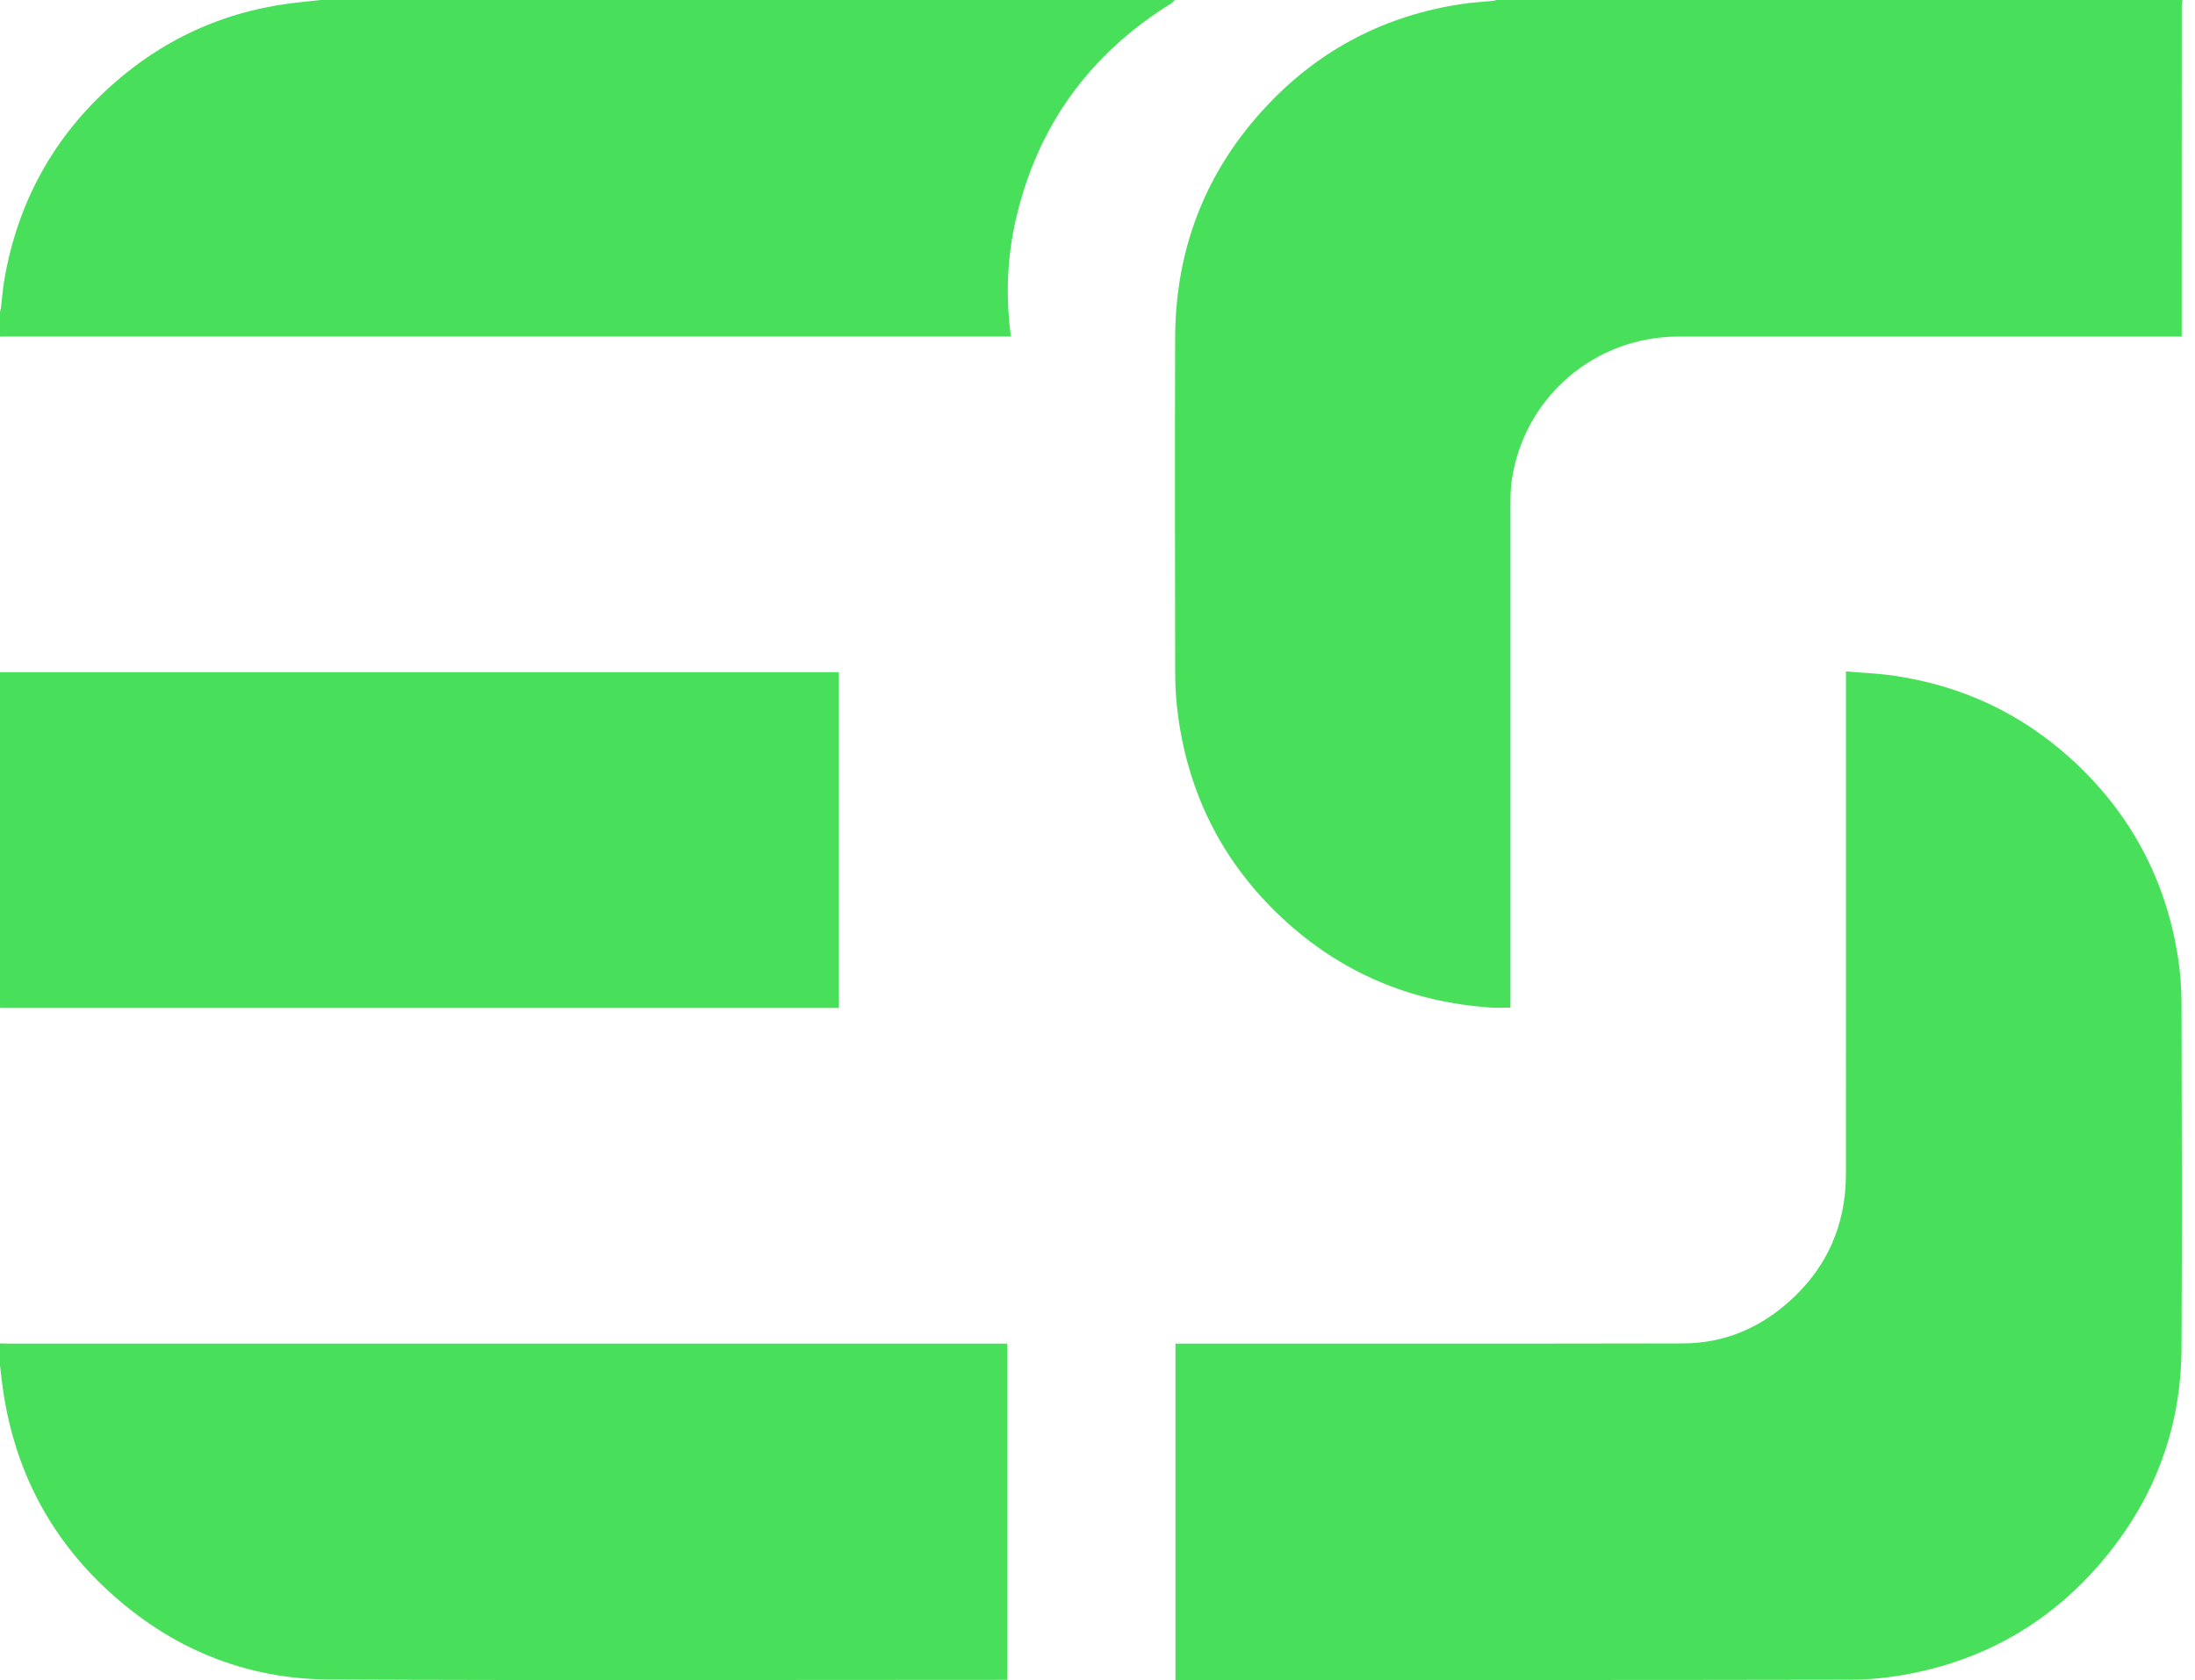 <svg width="64" height="49" viewBox="0 0 64 49" fill="none" xmlns="http://www.w3.org/2000/svg">
<path fill-rule="evenodd" clip-rule="evenodd" d="M63.636 0C63.628 0.066 63.613 0.133 63.613 0.199C63.611 3.335 63.612 6.471 63.612 9.608C63.612 9.67 63.612 9.733 63.612 9.817C63.543 9.817 63.482 9.817 63.42 9.817C58.592 9.817 53.764 9.817 48.935 9.817C46.501 9.817 44.448 11.574 44.082 13.984C44.033 14.309 44.04 14.644 44.04 14.974C44.038 19.732 44.039 24.489 44.04 29.247C44.04 29.29 44.04 29.333 44.04 29.388C43.844 29.388 43.656 29.399 43.469 29.386C41.137 29.229 39.099 28.372 37.388 26.778C35.685 25.191 34.679 23.23 34.355 20.926C34.293 20.489 34.266 20.044 34.265 19.602C34.258 16.354 34.254 13.106 34.264 9.858C34.272 7.242 35.162 4.962 36.962 3.059C38.509 1.423 40.41 0.444 42.639 0.114C42.937 0.07 43.238 0.054 43.538 0.024C43.57 0.021 43.6 0.008 43.631 0C50.299 0 56.968 0 63.636 0Z" fill="#48E05A"/>
<path fill-rule="evenodd" clip-rule="evenodd" d="M34.257 0C34.219 0.035 34.185 0.076 34.143 0.102C31.743 1.596 30.217 3.715 29.602 6.478C29.368 7.531 29.328 8.598 29.458 9.67C29.463 9.712 29.463 9.754 29.465 9.813C29.388 9.813 29.321 9.813 29.254 9.813C19.571 9.813 9.888 9.813 0.205 9.813C0.137 9.813 0.069 9.816 0 9.818C0 9.574 0 9.331 0 9.087C0.01 9.051 0.023 9.016 0.027 8.98C0.061 8.705 0.08 8.427 0.127 8.154C0.516 5.903 1.555 4.004 3.26 2.483C4.851 1.063 6.719 0.256 8.844 0.054C9.012 0.038 9.179 0.018 9.346 0C17.649 0 25.953 0 34.257 0Z" fill="#48E05A"/>
<path fill-rule="evenodd" clip-rule="evenodd" d="M0 39.181C0.068 39.183 0.136 39.186 0.204 39.186C9.855 39.186 19.505 39.186 29.155 39.186C29.223 39.186 29.29 39.186 29.368 39.186C29.368 42.455 29.368 45.714 29.368 48.994C29.318 48.994 29.266 48.994 29.214 48.994C22.679 48.994 16.143 49.013 9.607 48.984C7.136 48.972 4.971 48.071 3.152 46.394C1.449 44.825 0.439 42.877 0.095 40.586C0.056 40.333 0.031 40.078 0 39.824C0 39.61 0 39.395 0 39.181Z" fill="#48E05A"/>
<path fill-rule="evenodd" clip-rule="evenodd" d="M0 19.605C8.15 19.605 16.301 19.605 24.46 19.605C24.46 22.874 24.46 26.128 24.46 29.398C24.399 29.398 24.347 29.398 24.294 29.398C16.245 29.398 8.195 29.398 0.146 29.398C0.097 29.398 0.049 29.395 0 29.393C0 26.131 0 22.868 0 19.605Z" fill="#48E05A"/>
<path fill-rule="evenodd" clip-rule="evenodd" d="M53.823 19.582C54.294 19.623 54.746 19.64 55.192 19.703C57.182 19.987 58.932 20.802 60.416 22.16C62.124 23.724 63.156 25.66 63.508 27.95C63.575 28.386 63.606 28.832 63.607 29.273C63.615 32.623 63.624 35.973 63.607 39.324C63.595 41.676 62.801 43.756 61.282 45.547C59.822 47.267 57.973 48.359 55.76 48.801C55.177 48.917 54.574 48.989 53.98 48.99C47.468 49.003 40.956 48.998 34.444 48.998C34.39 48.998 34.337 48.998 34.273 48.998C34.273 45.731 34.273 42.471 34.273 39.186C34.325 39.186 34.381 39.186 34.437 39.186C39.319 39.186 44.2 39.191 49.082 39.181C50.246 39.178 51.27 38.751 52.14 37.984C53.261 36.997 53.82 35.739 53.822 34.246C53.826 29.435 53.823 24.624 53.823 19.813C53.823 19.75 53.823 19.688 53.823 19.582Z" fill="#48E05A"/>
</svg>

